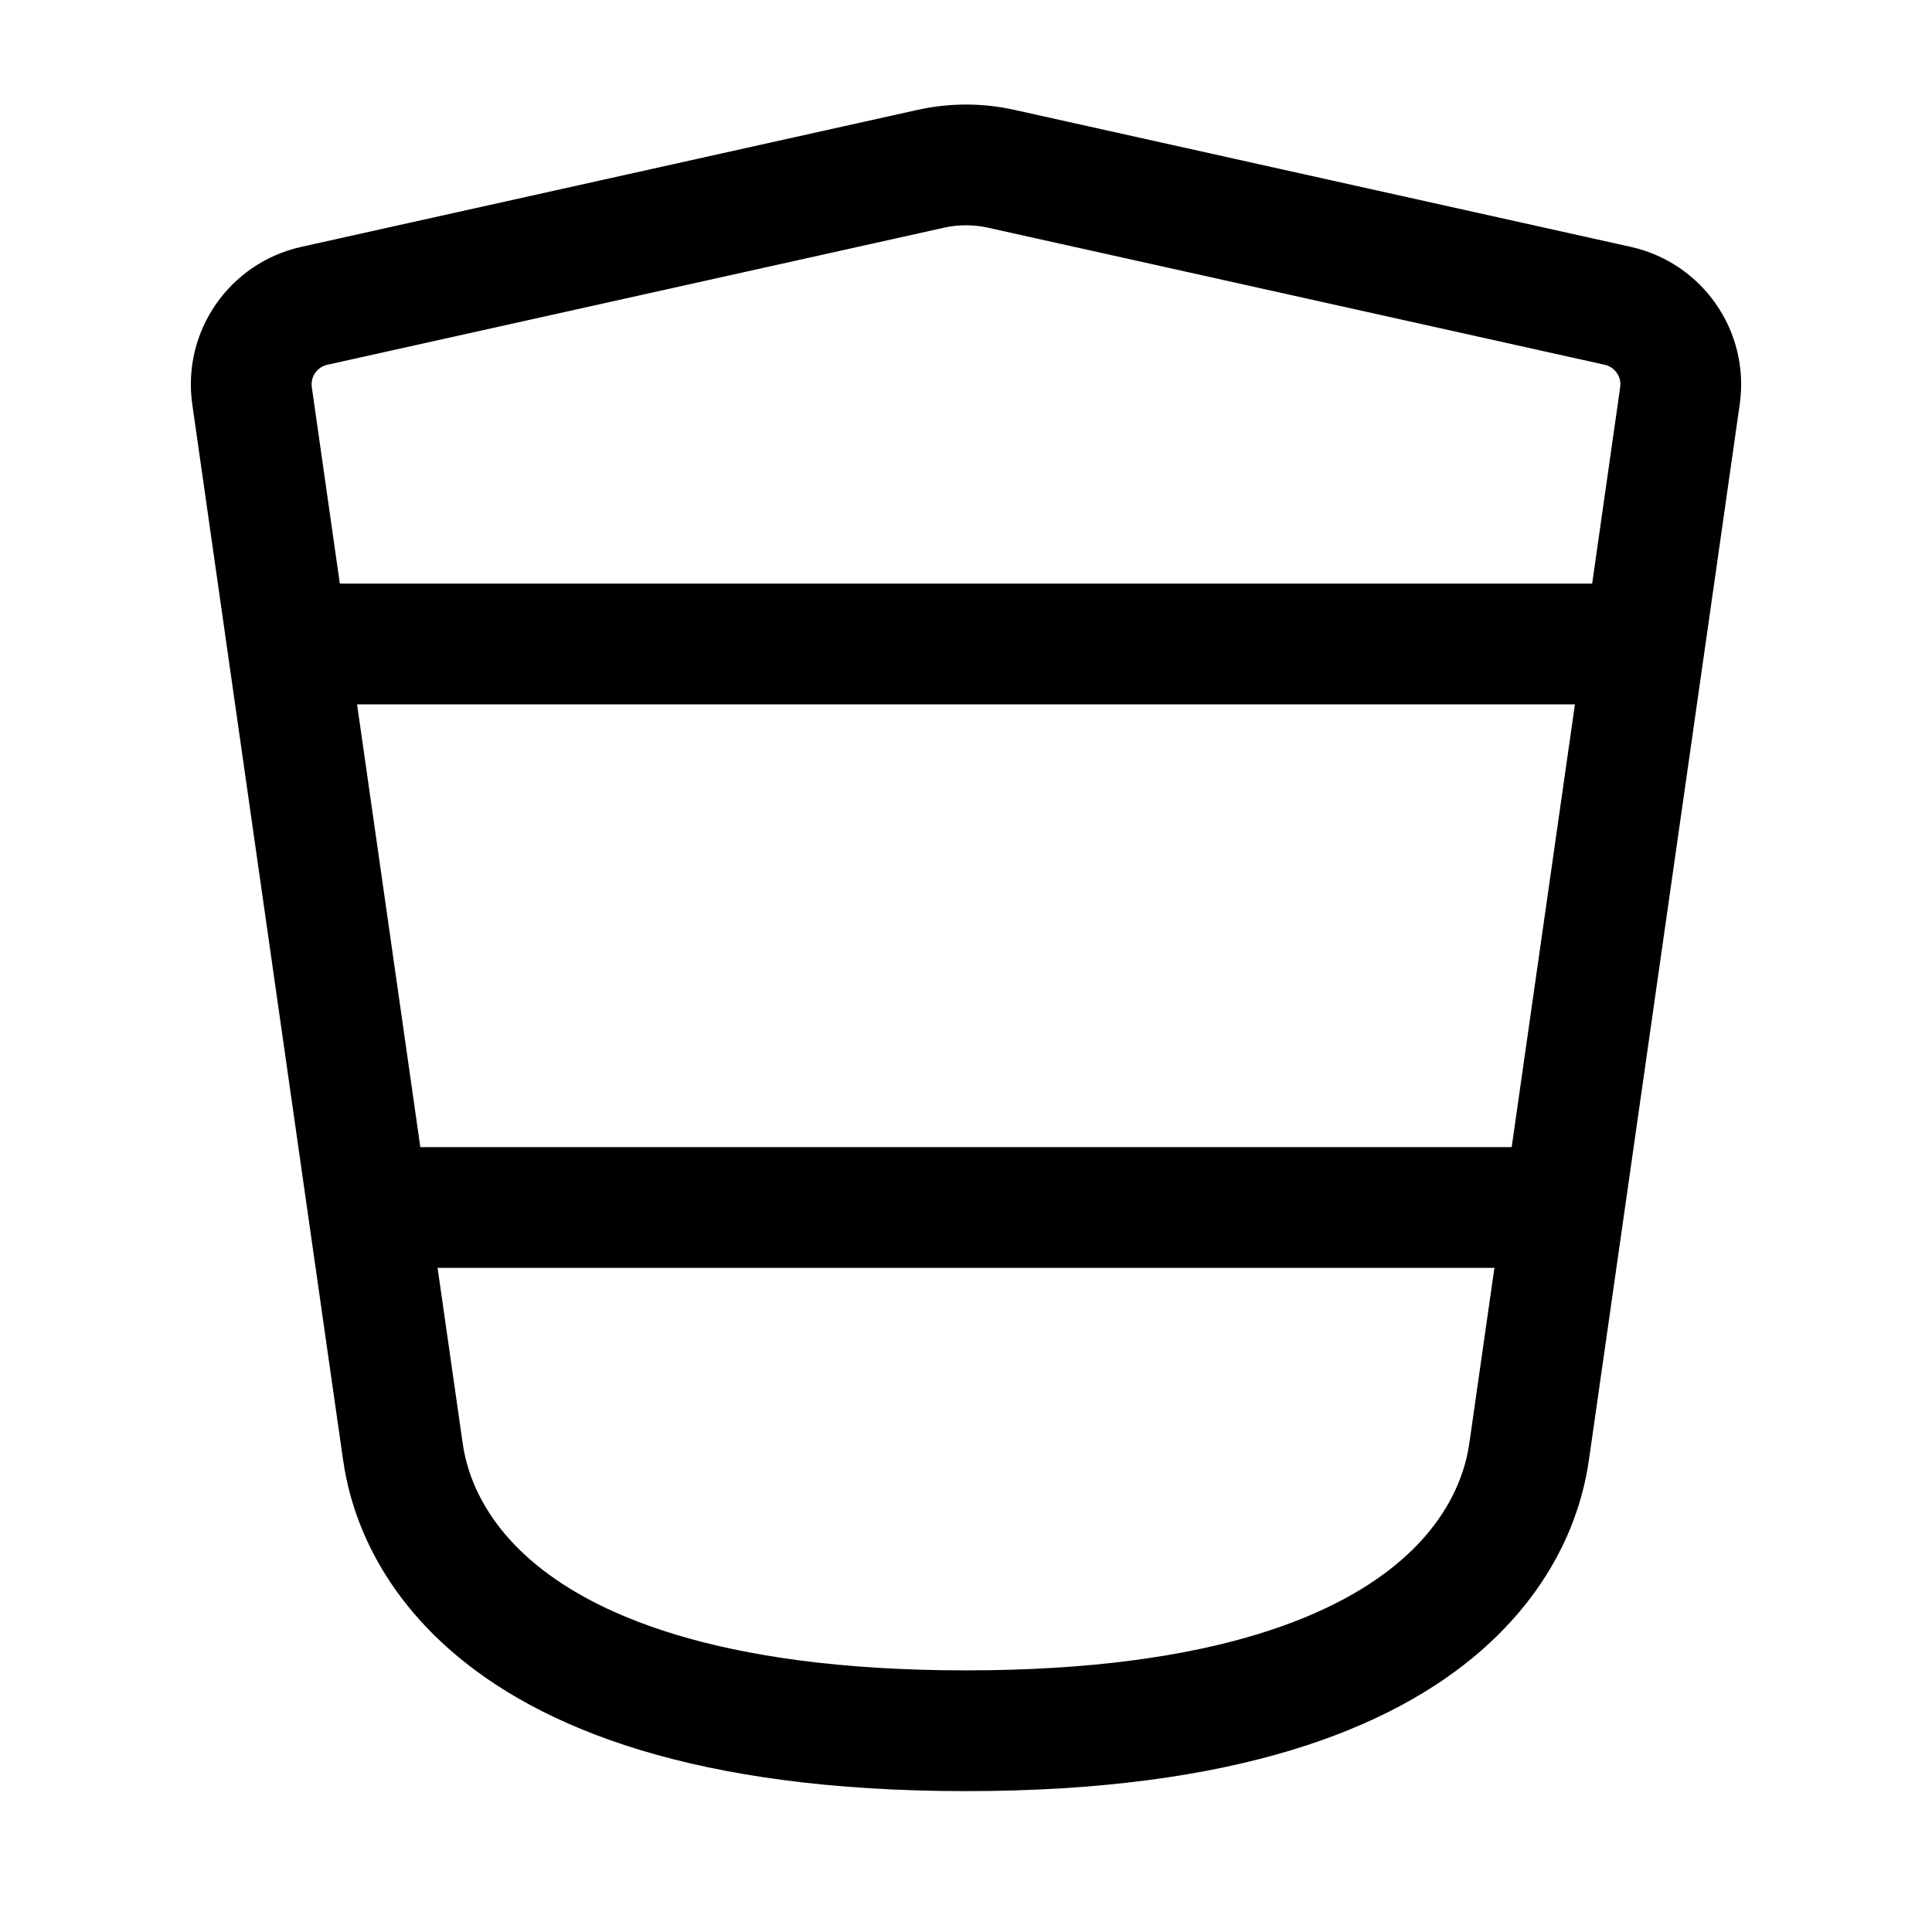 <svg width="24" height="24" viewBox="0 0 24 24" fill="none" xmlns="http://www.w3.org/2000/svg">
<rect width="24" height="24" fill="white"/>
<path d="M3.571 8C3.39 6.733 3.234 5.638 3.131 4.916C3.057 4.399 3.394 3.913 3.904 3.799L11.566 2.096C11.852 2.033 12.148 2.033 12.434 2.096L20.096 3.799C20.606 3.913 20.943 4.399 20.869 4.916C20.766 5.638 20.61 6.733 20.429 8M3.571 8H20.429M3.571 8C3.88 10.16 4.26 12.822 4.571 15M20.429 8C20.12 10.16 19.74 12.822 19.429 15M4.571 15C4.743 16.203 4.894 17.259 5 18C5.071 18.495 5.5 21.5 12 21.5C18.5 21.5 18.929 18.495 19 18C19.106 17.259 19.257 16.203 19.429 15M4.571 15H19.429" stroke="black" stroke-width="1.5" stroke-linecap="round" stroke-linejoin="round"/>
</svg>
